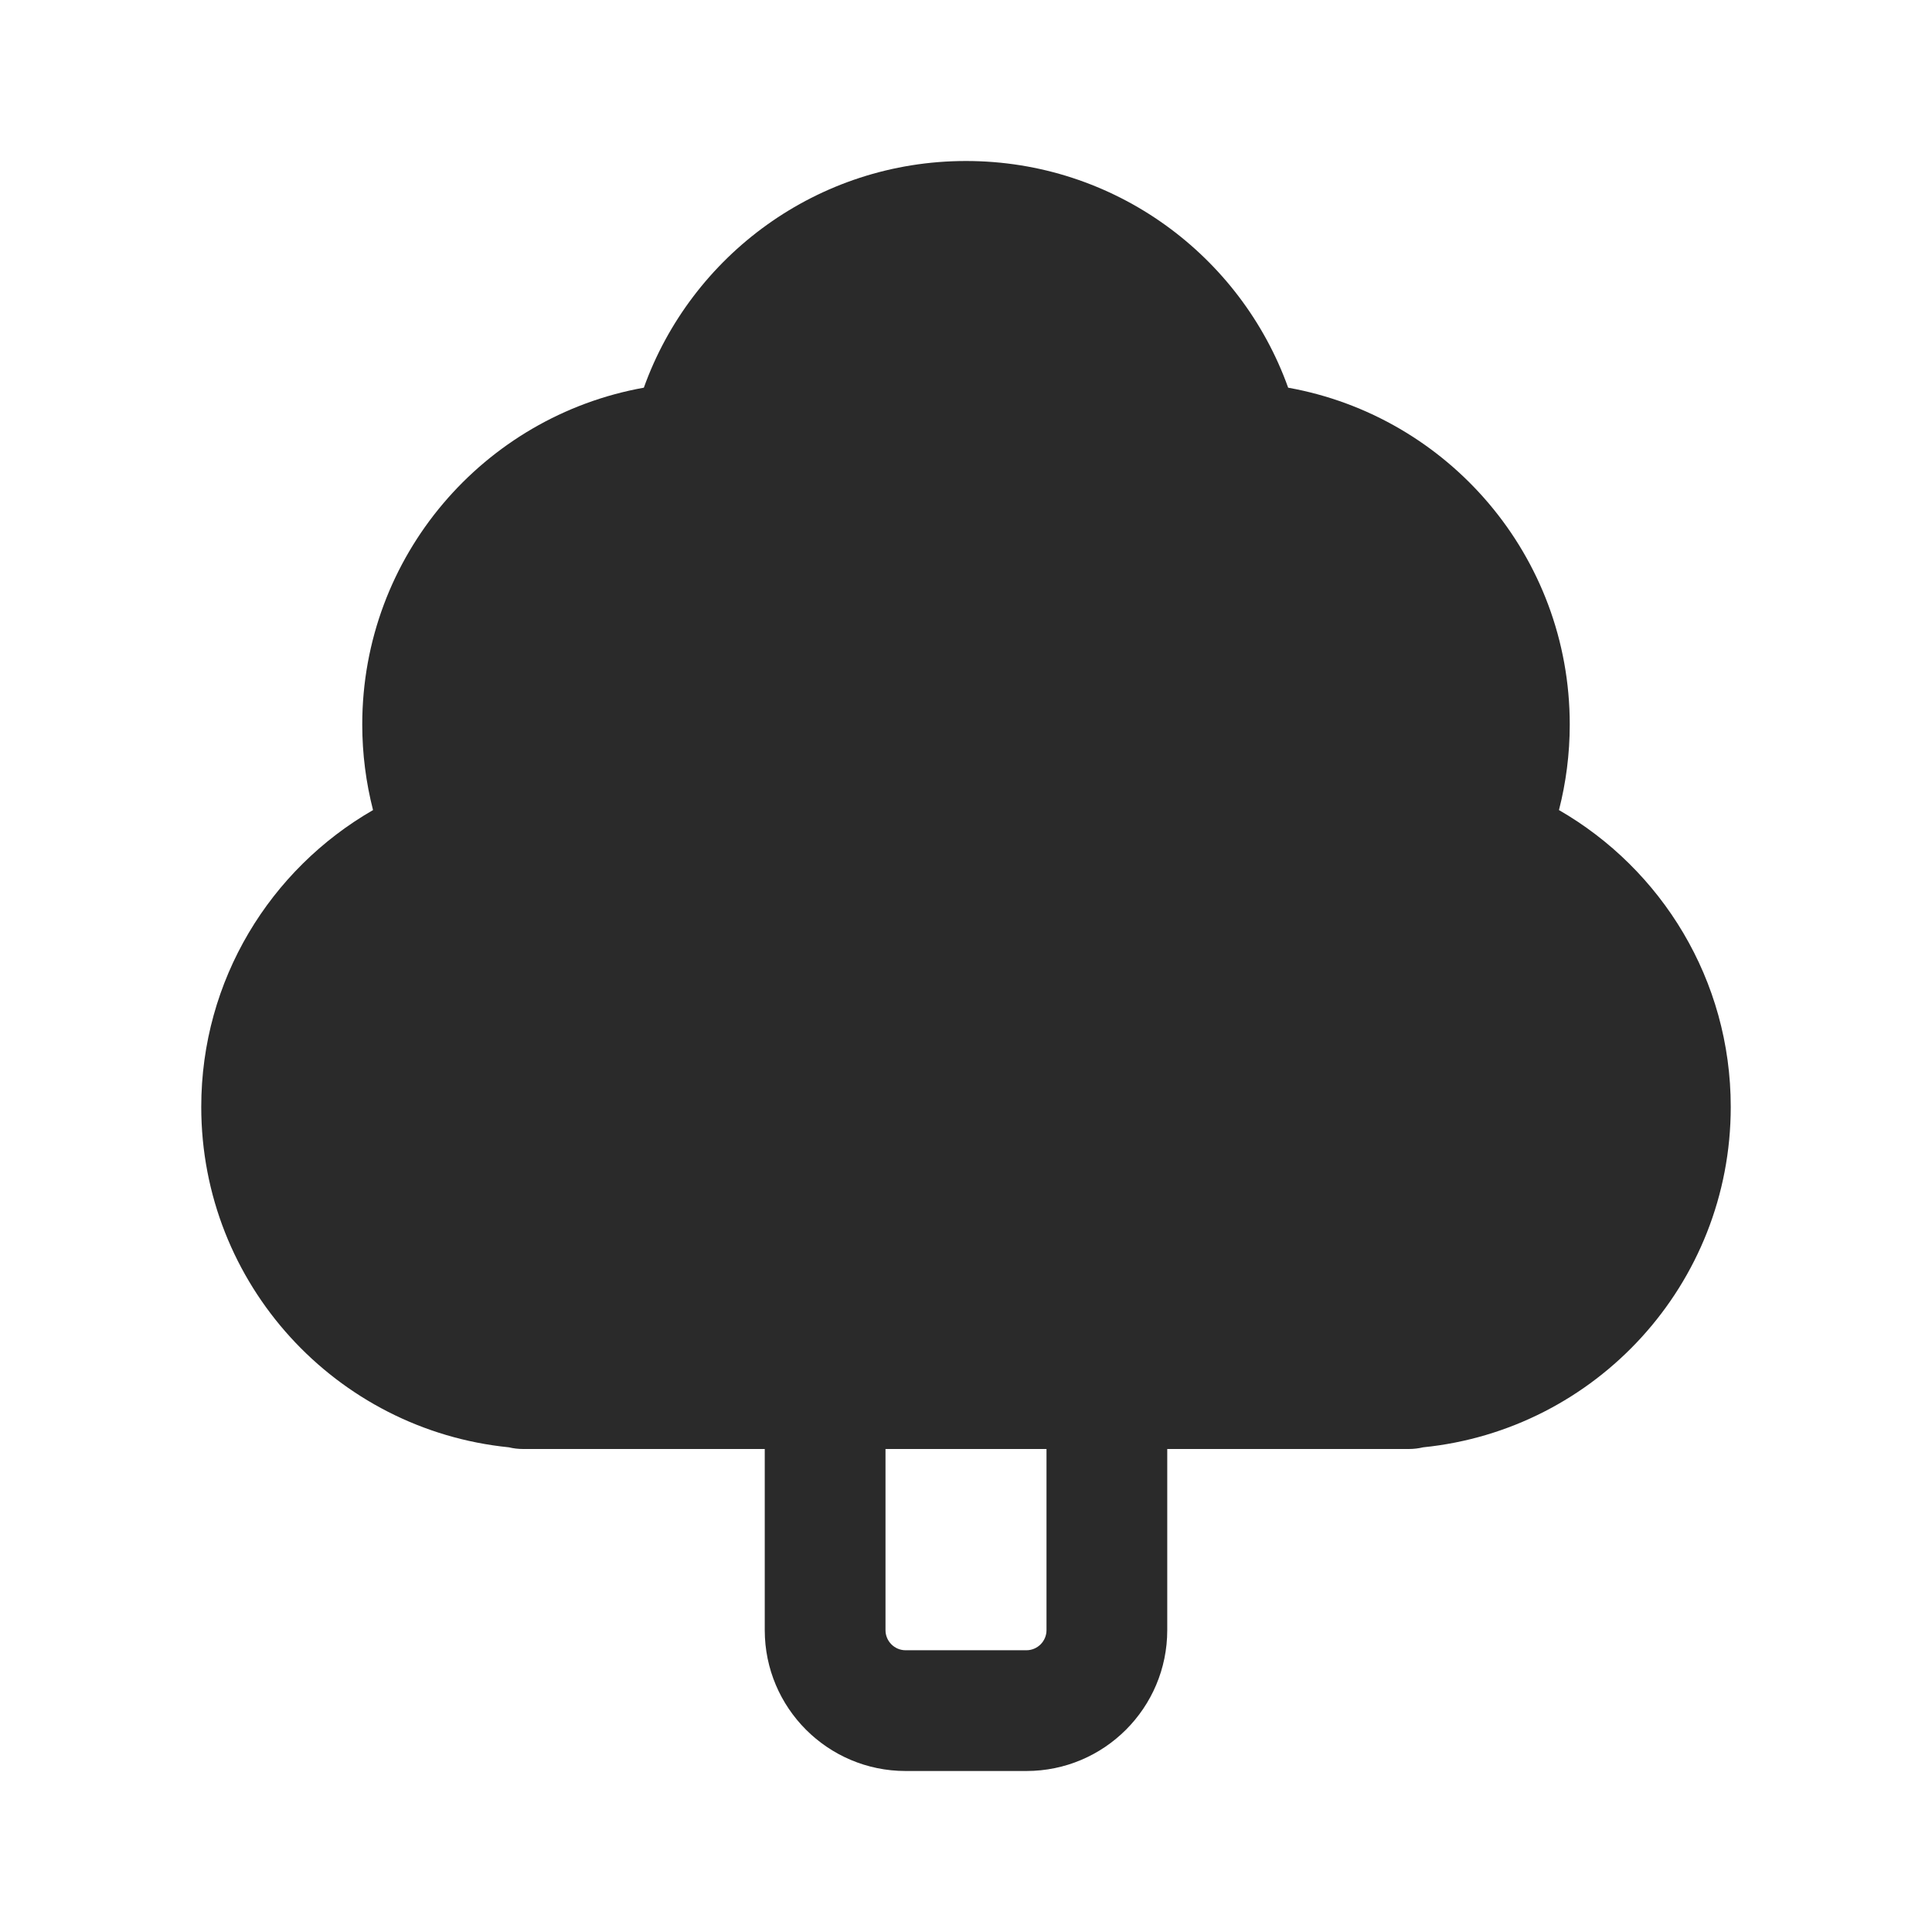 <svg width="24" height="24" viewBox="0 0 24 24" fill="none" xmlns="http://www.w3.org/2000/svg">
<path d="M7.998 4.816C8.586 3.175 10.155 2 12 2C13.845 2 15.414 3.175 16.002 4.816C17.991 5.172 19.5 6.909 19.5 9C19.5 9.367 19.453 9.723 19.366 10.063C20.64 10.797 21.5 12.172 21.5 13.75C21.5 15.953 19.825 17.763 17.679 17.979C17.621 17.993 17.561 18 17.5 18H14.5V20.25C14.5 21.216 13.716 22 12.75 22H11.25C10.284 22 9.5 21.216 9.5 20.25V18H6.5C6.438 18 6.379 17.993 6.321 17.979C4.175 17.763 2.5 15.953 2.5 13.75C2.5 12.172 3.359 10.797 4.634 10.063C4.547 9.723 4.5 9.367 4.5 9C4.5 6.909 6.009 5.172 7.998 4.816ZM11 18V20.25C11 20.388 11.112 20.5 11.25 20.5H12.75C12.888 20.5 13 20.388 13 20.25V18H11Z" fill="#2A2A2A"/>
</svg>
